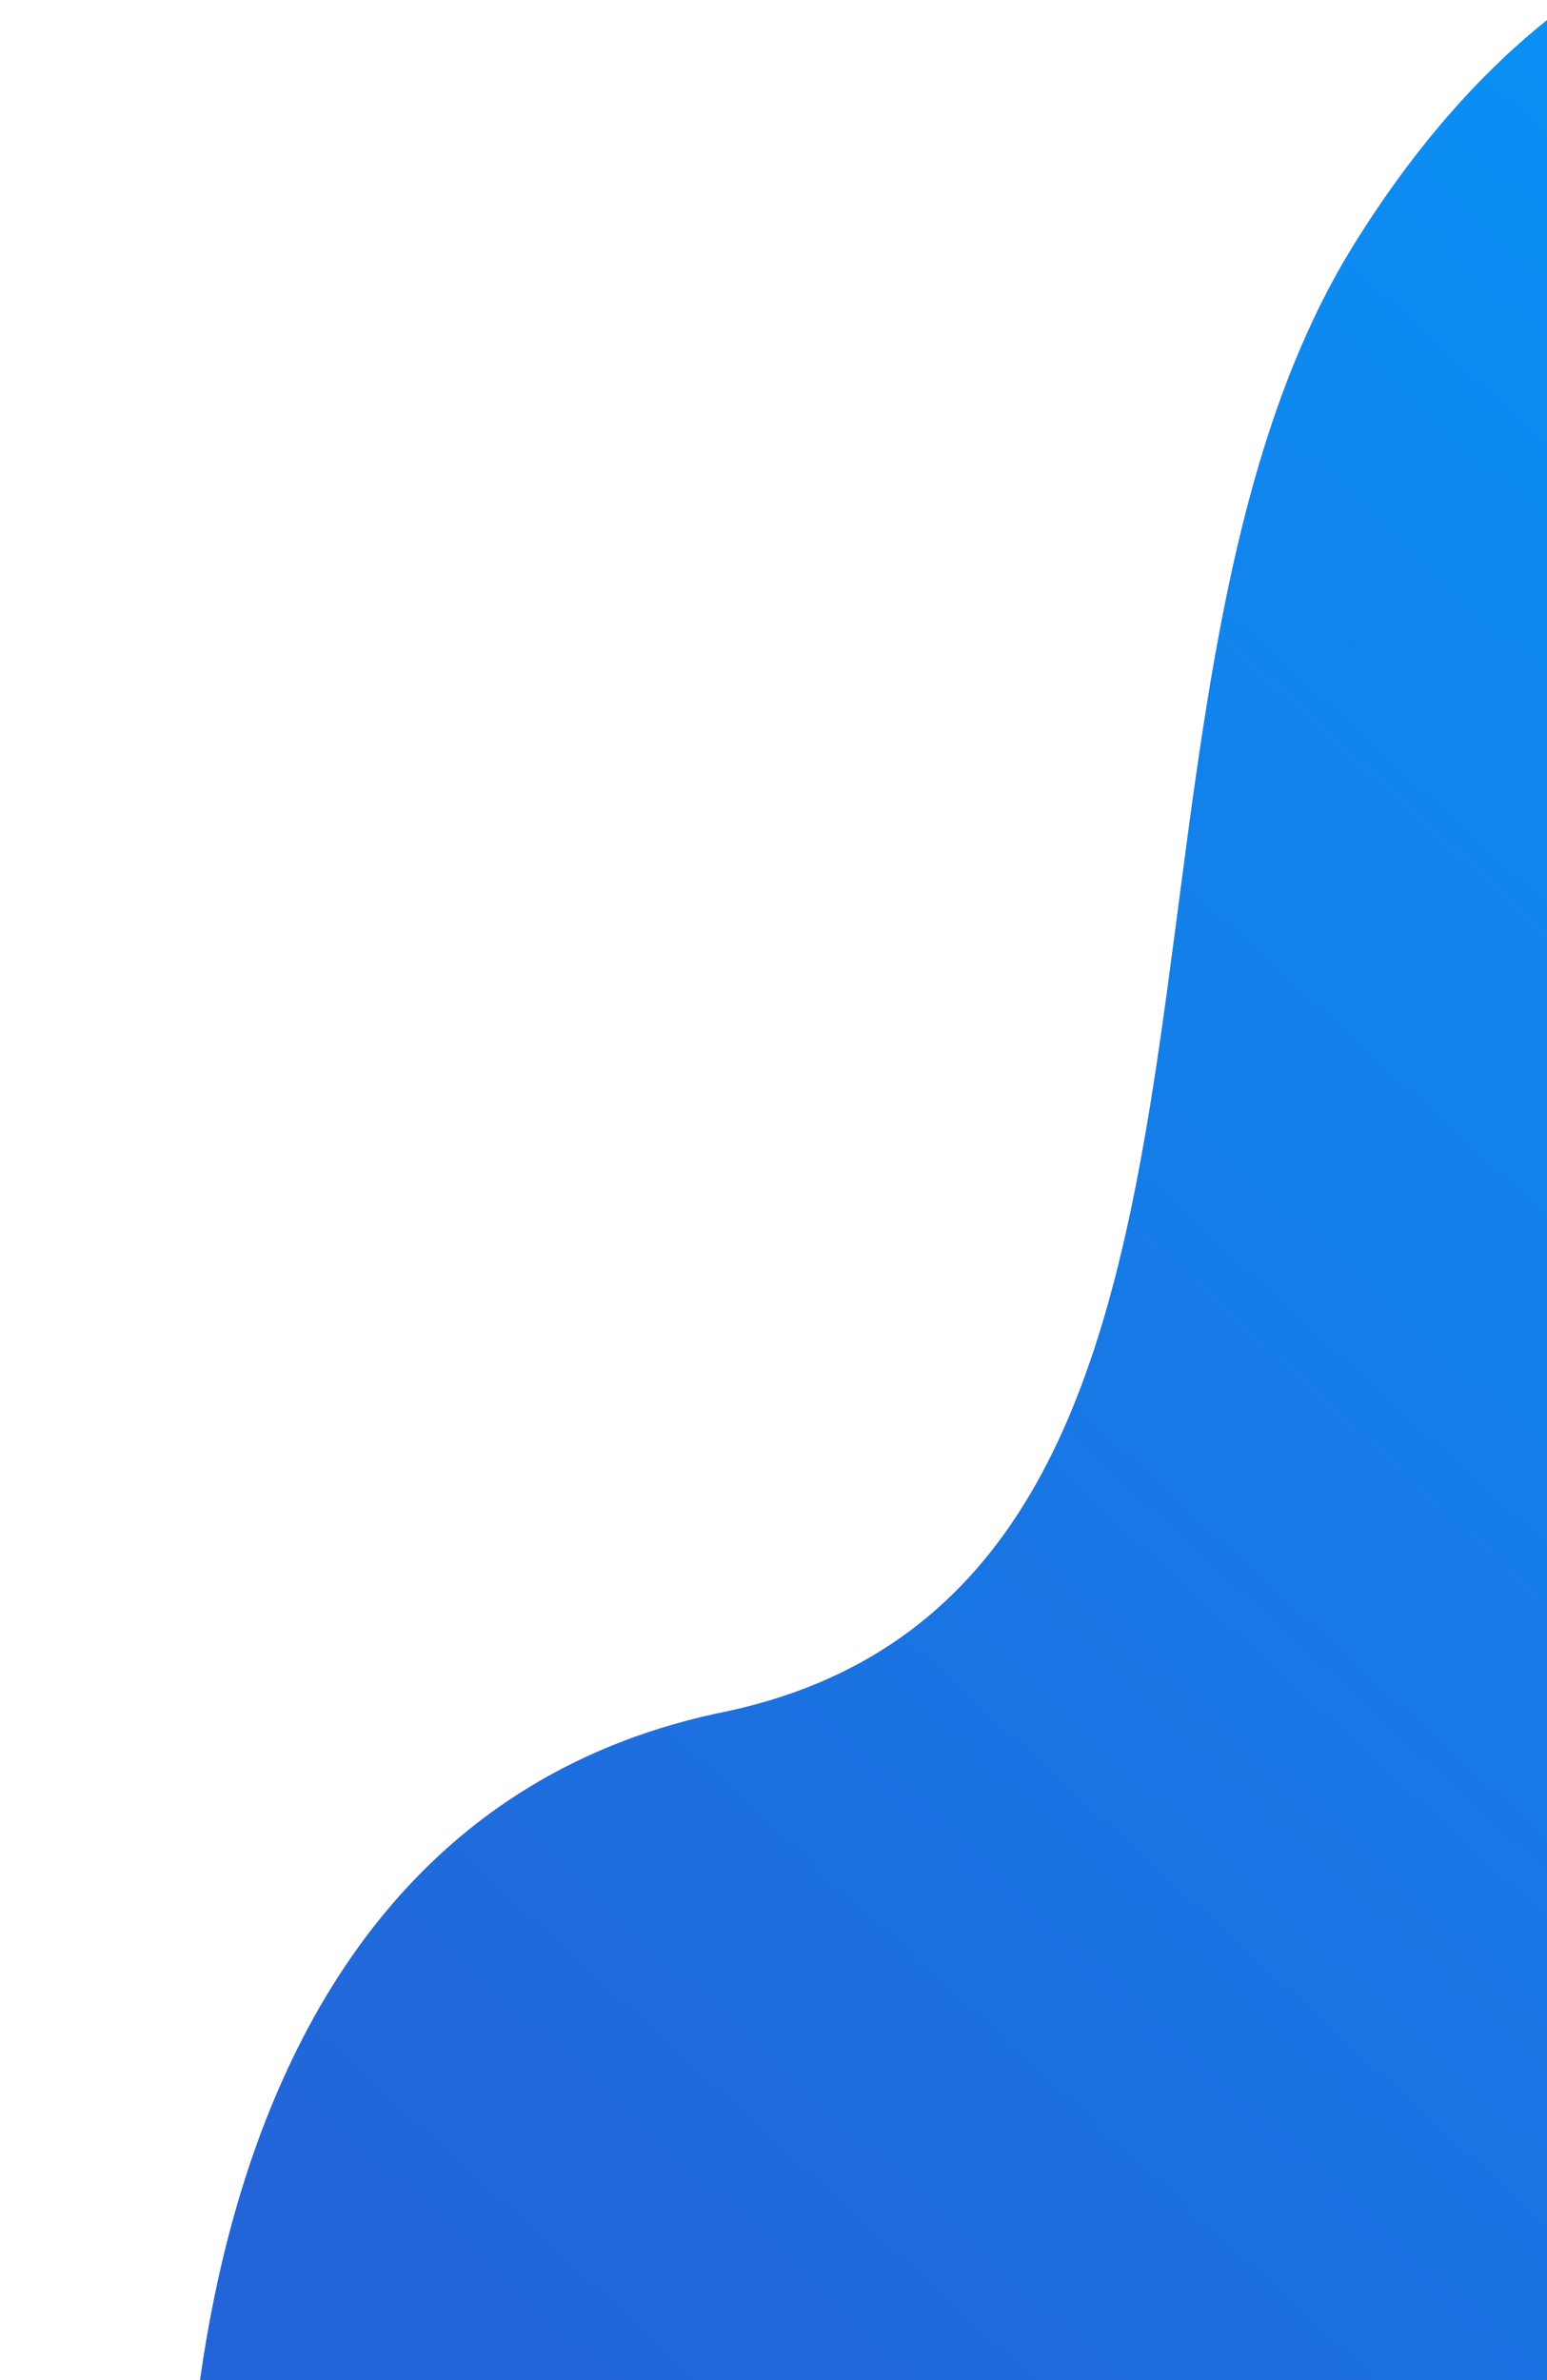 <svg xmlns="http://www.w3.org/2000/svg" xmlns:xlink="http://www.w3.org/1999/xlink" width="260" height="400" viewBox="0 0 260 400">
  <defs>
    <clipPath id="clip-path">
      <rect id="Rectangle_3132" data-name="Rectangle 3132" width="260" height="400" fill="#fff"/>
    </clipPath>
    <clipPath id="clip-path-2">
      <rect id="Rectangle_3131" data-name="Rectangle 3131" width="460.4" height="329.624" transform="translate(0 0)" fill="none" stroke="#707070" stroke-width="1"/>
    </clipPath>
    <linearGradient id="linear-gradient" x1="0.847" y1="0.055" x2="0.09" y2="0.945" gradientUnits="objectBoundingBox">
      <stop offset="0" stop-color="#2364d8"/>
      <stop offset="1" stop-color="#00a1ff"/>
    </linearGradient>
  </defs>
  <g id="bg-RightFooter" clip-path="url(#clip-path)">
    <g id="Mask_Group_6" data-name="Mask Group 6" transform="matrix(-0.07, 0.998, -0.998, -0.07, 390.942, 12.294)" clip-path="url(#clip-path-2)">
      <path id="Path_11180" data-name="Path 11180" d="M0,458.192c0,21.43,16.994,34.943,31,24.765,20.065-14.587,50.366-25.065,92.339-10.656,86.39,29.655,154.376,25.262,195.271-52.159,43.016-81.438-8.151-224.969,87.5-253.057C507.5,139.558,485.425,0,485.425,0H9.789C4.383,0,0,5.9,0,13.18Z" transform="translate(460.305 -157.694) rotate(90)" fill="url(#linear-gradient)"/>
    </g>
  </g>
</svg>
